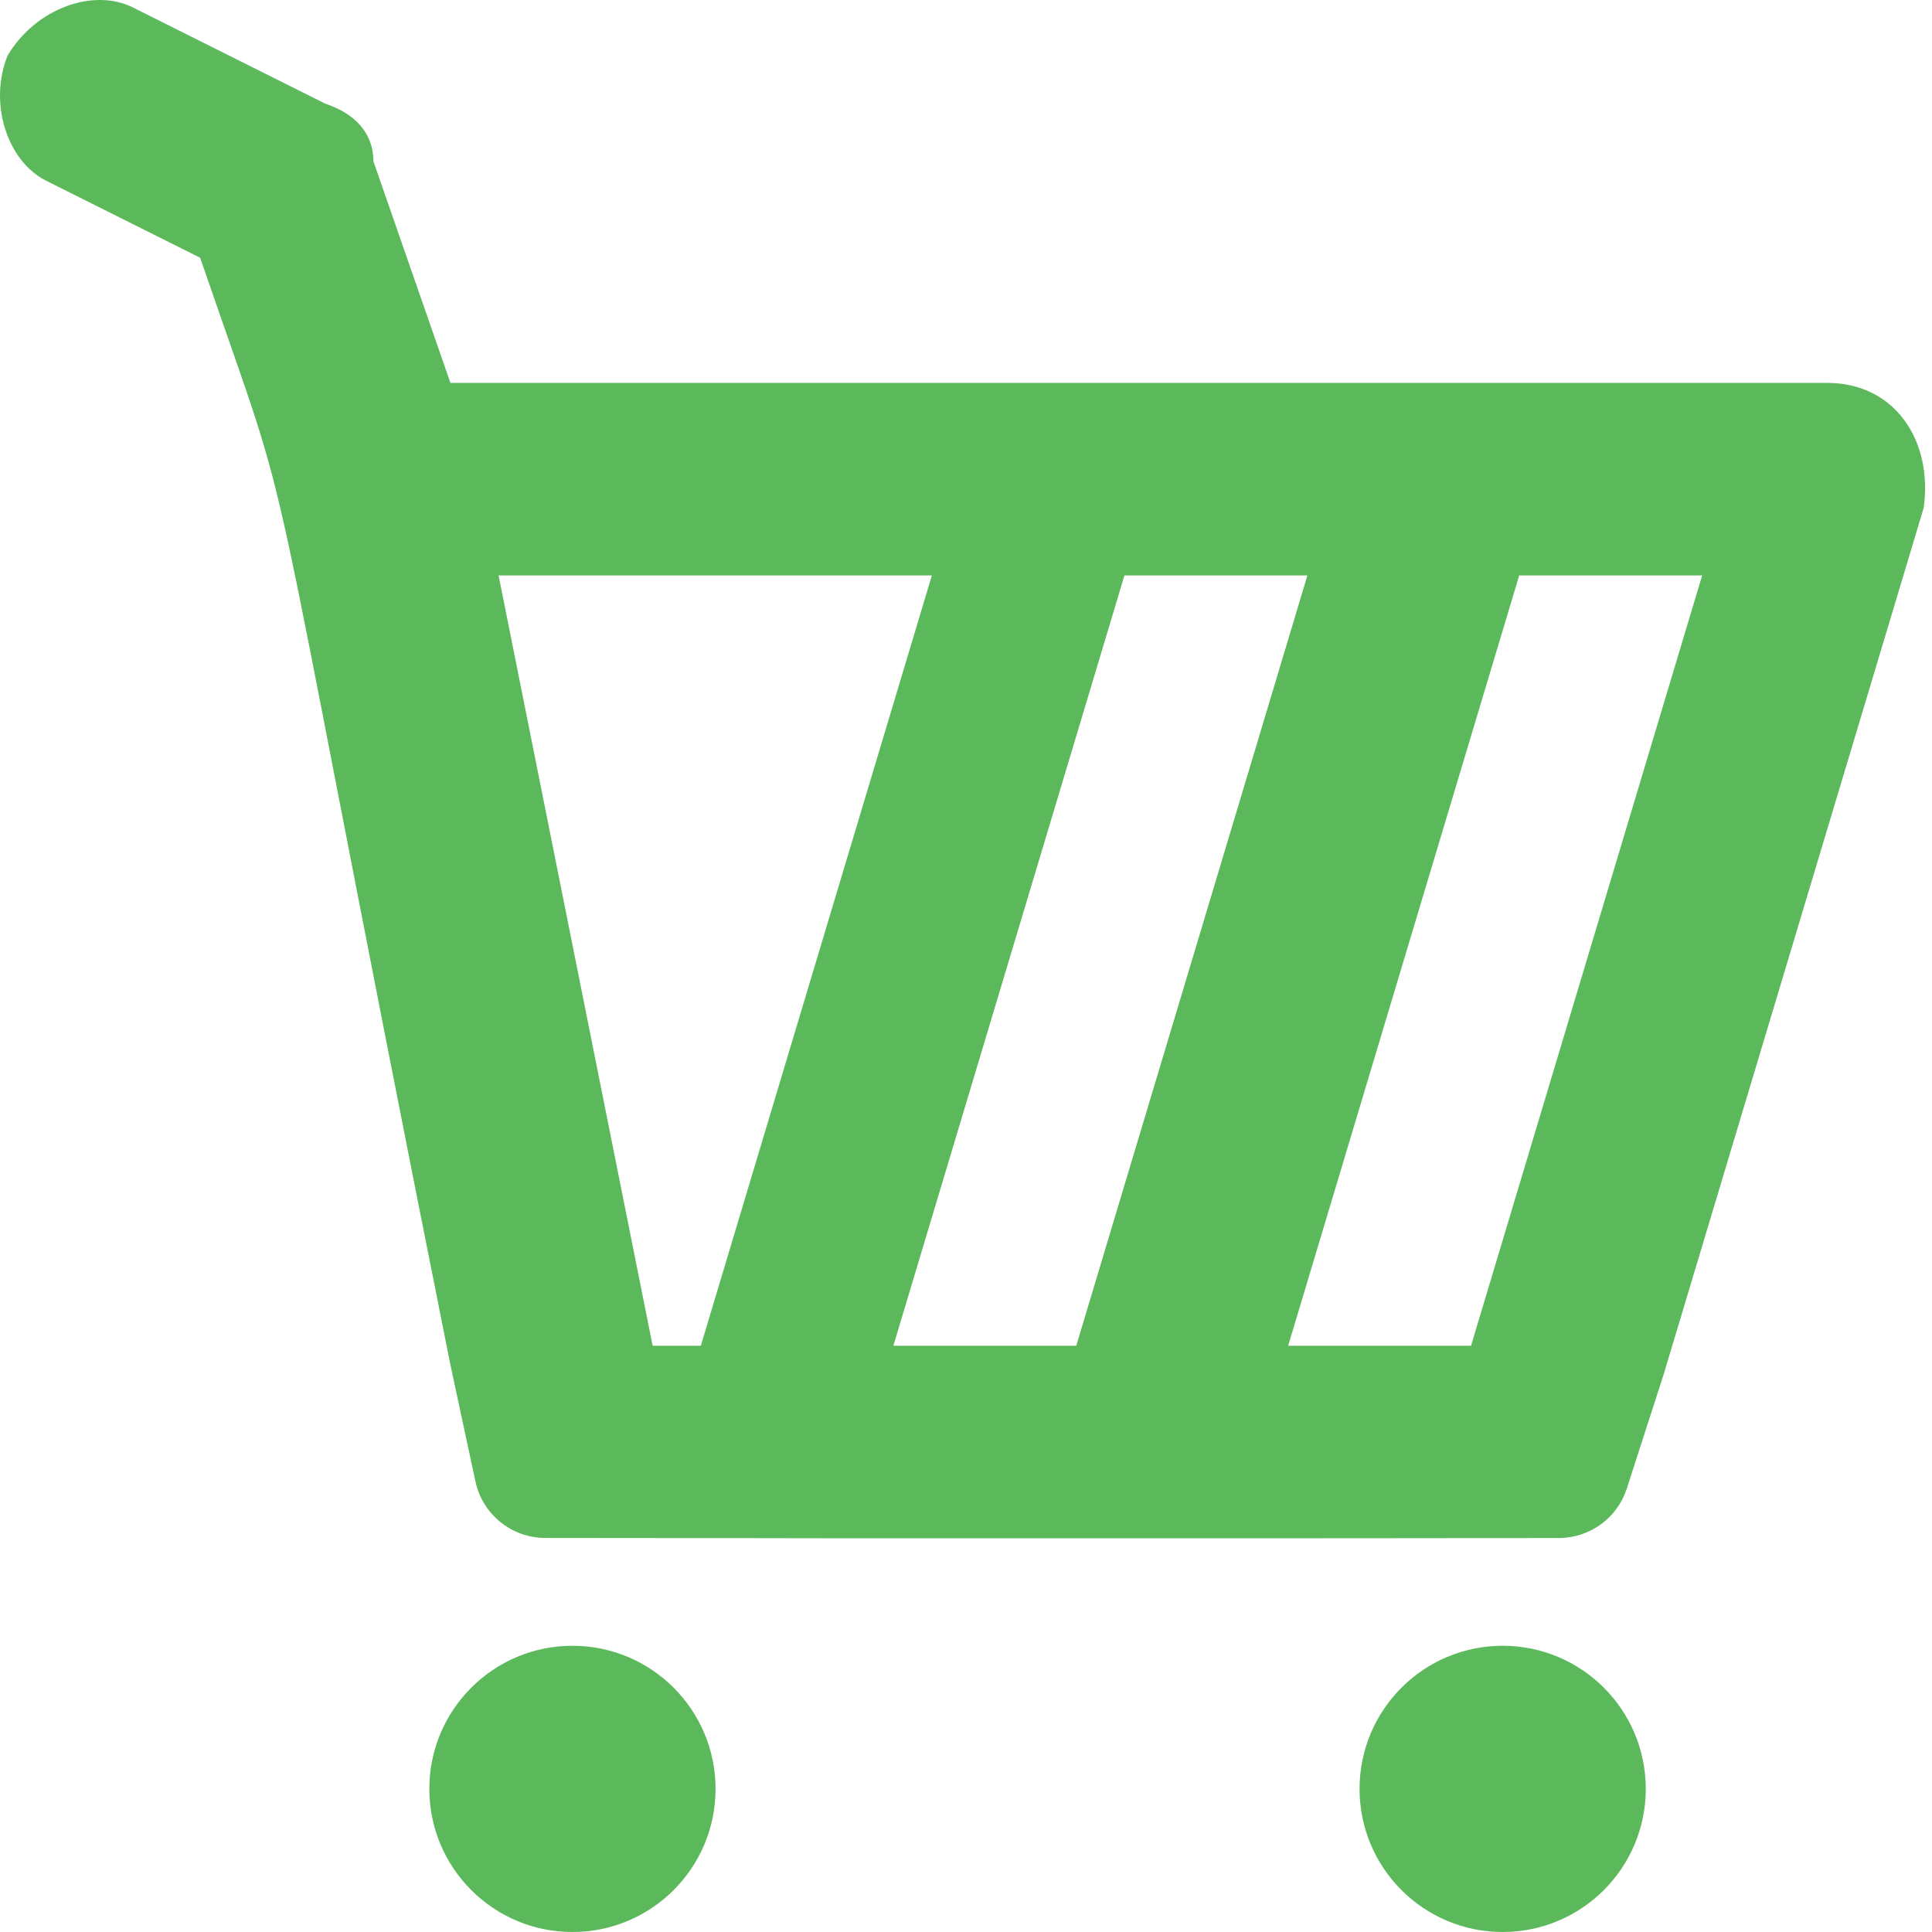 <svg width="27" height="27" viewBox="0 0 27 27" fill="none" xmlns="http://www.w3.org/2000/svg">
<path d="M25.537 5.351H6.295L5.219 2.256C5.219 1.852 4.95 1.583 4.546 1.449L1.855 0.103C1.317 -0.166 0.509 0.103 0.106 0.776C-0.164 1.449 0.106 2.256 0.644 2.525L2.797 3.602C4.277 7.907 3.47 4.947 6.295 19.076L6.644 20.702C6.742 21.163 7.15 21.493 7.621 21.493C9.693 21.494 11.812 21.498 11.812 21.498H17.733C19.141 21.498 20.841 21.495 21.787 21.494C22.22 21.493 22.602 21.214 22.735 20.802L23.249 19.21L26.883 7.1C27.017 6.158 26.479 5.351 25.537 5.351ZM12.485 18.807L15.714 8.042H18.271L15.041 18.807H12.485ZM13.023 8.042L9.794 18.807H9.121L6.968 8.042H13.023ZM20.558 18.807H18.002L21.231 8.042H23.788L20.558 18.807Z" fill="#5BB95B"/>
<circle cx="21" cy="25" r="2" fill="#5BB95B"/>
<circle cx="8" cy="25" r="2" fill="#5BB95B"/>
</svg>

